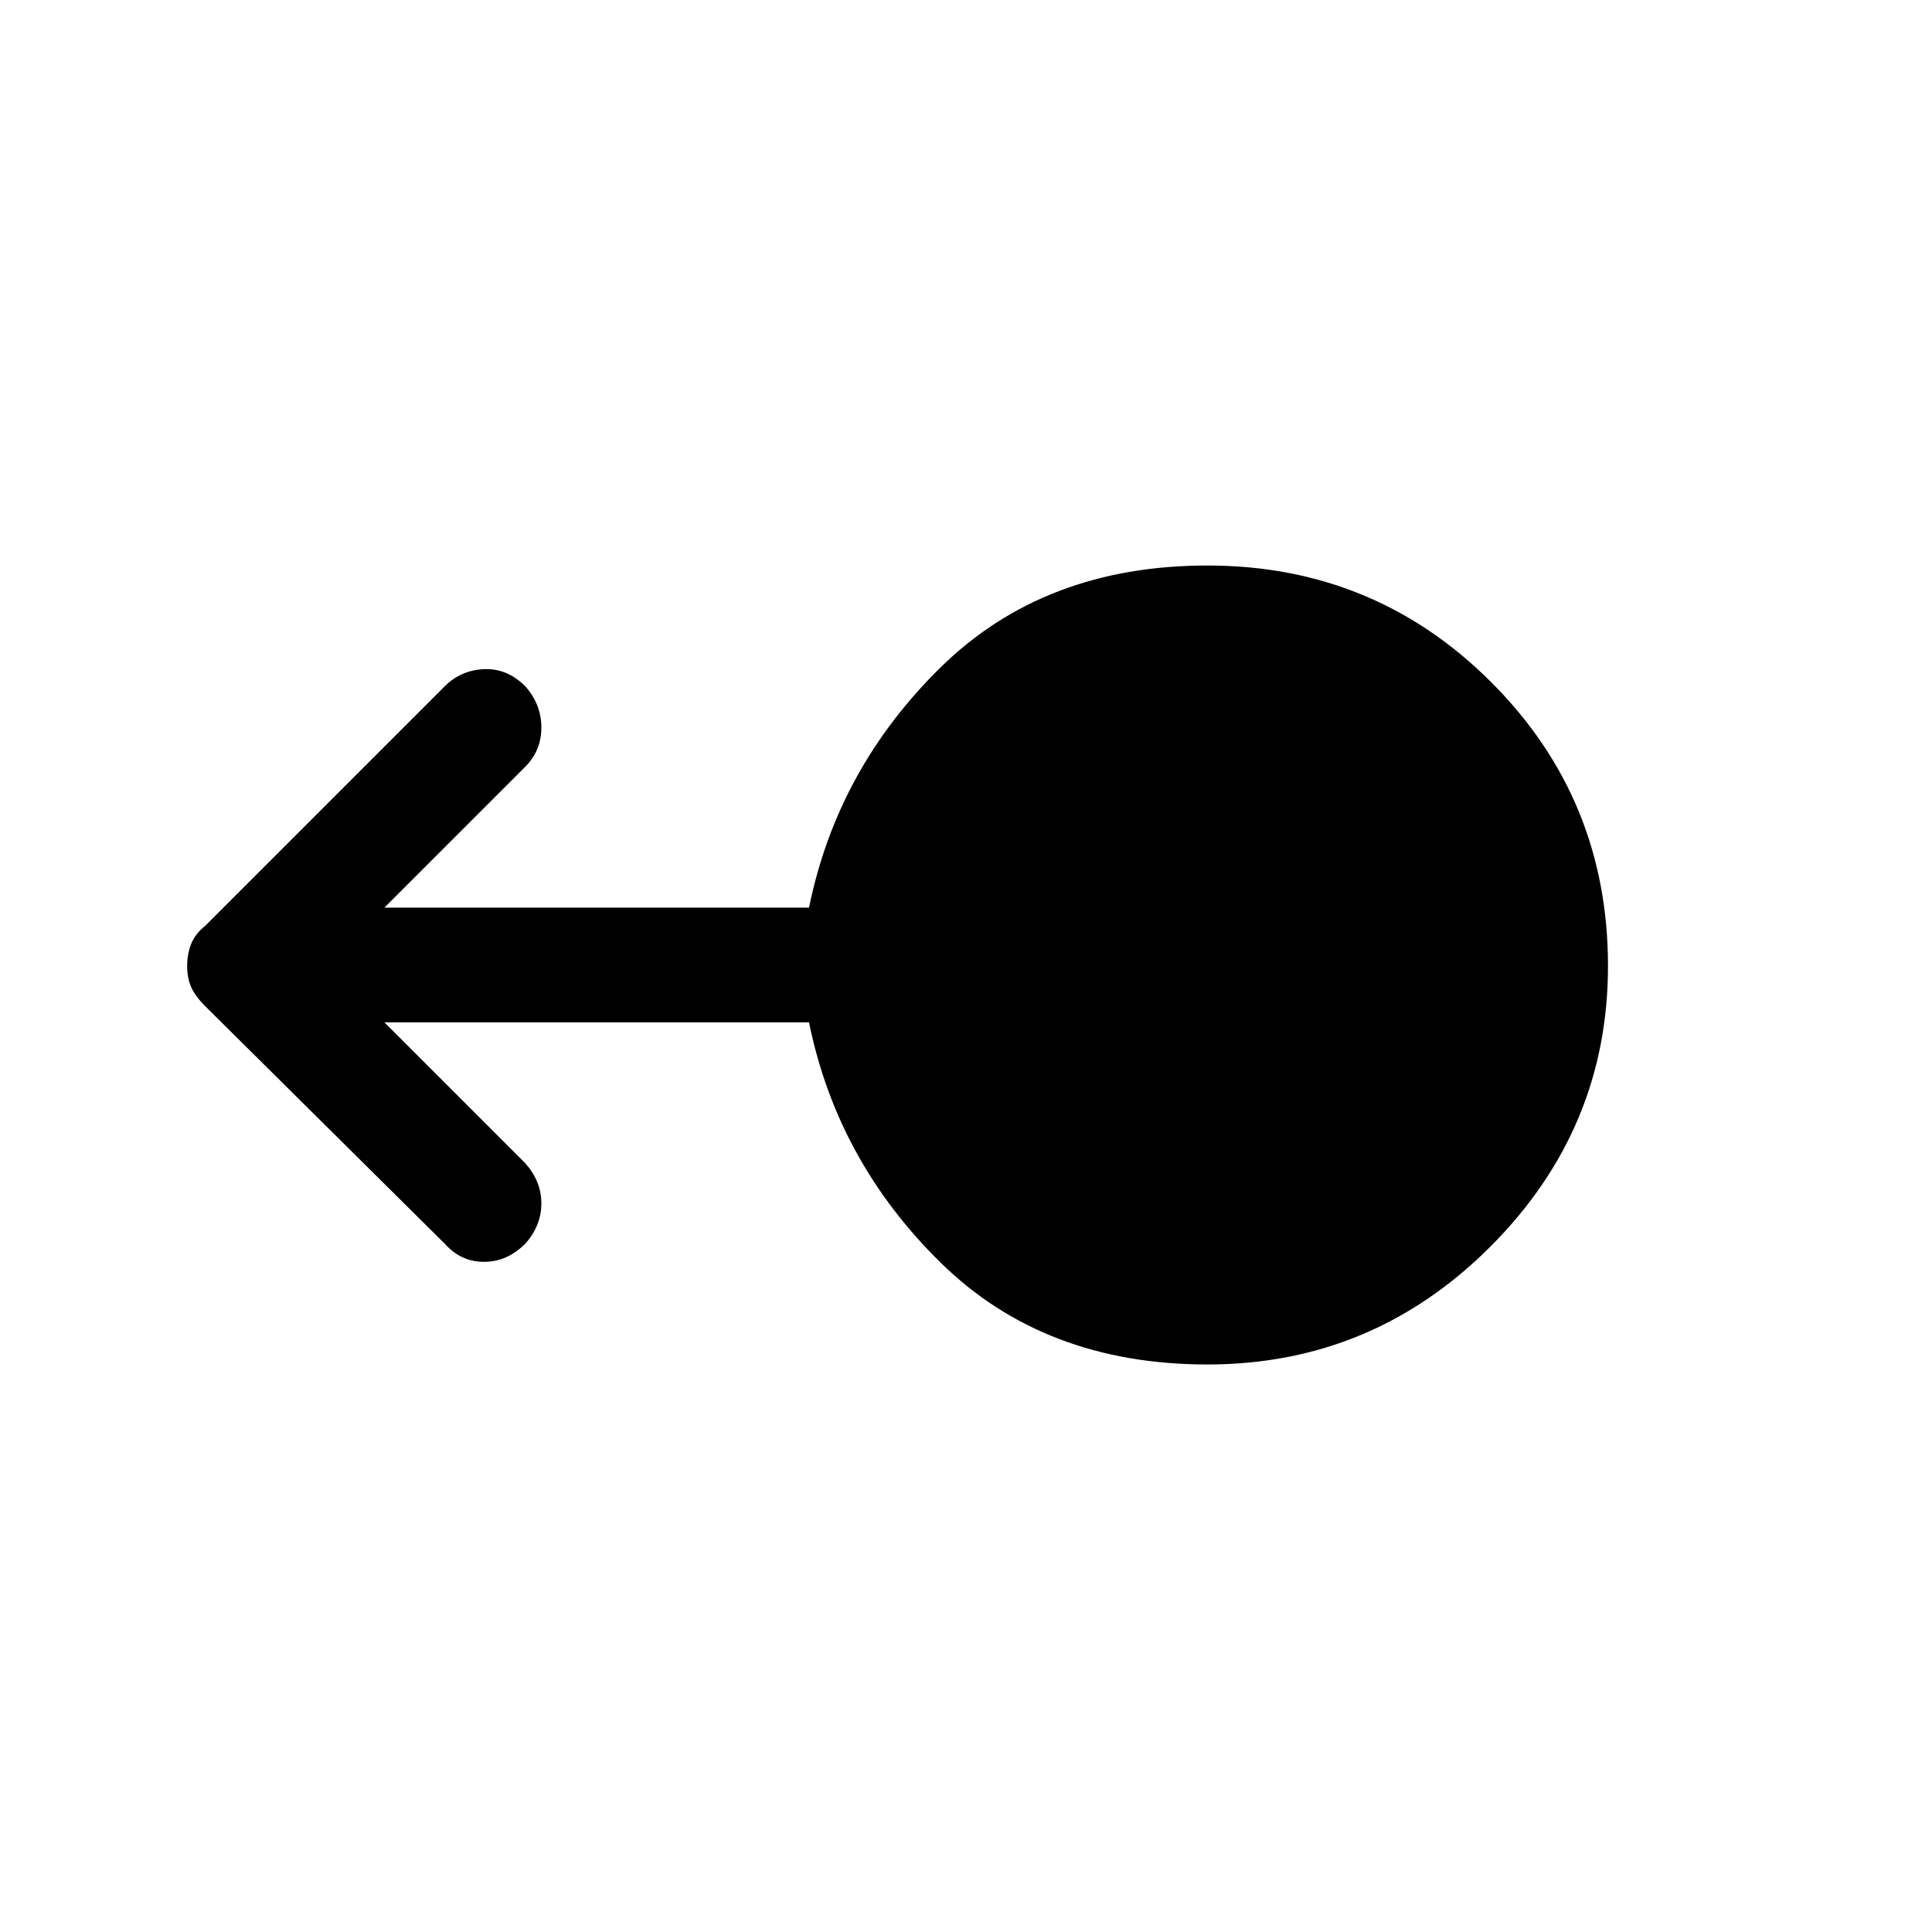 <svg xmlns="http://www.w3.org/2000/svg" height="48" width="48"><path d="M30 33.9q-4.05 0-6.625-2.525T20.1 25.4H9.55l3.5 3.5q.4.45.4 1t-.4 1q-.45.45-1.025.45t-.975-.45L5.1 25q-.25-.25-.35-.475-.1-.225-.1-.525 0-.3.1-.55.1-.25.35-.45l5.95-5.95q.4-.4.975-.425.575-.025 1.025.425.4.45.4 1.025t-.4.975l-3.5 3.5H20.1q.7-3.45 3.275-5.975Q25.95 14.05 30 14.05q4.15 0 7.05 2.9 2.9 2.9 2.9 7.05 0 4.05-2.925 6.975T30 33.9Z"/></svg>